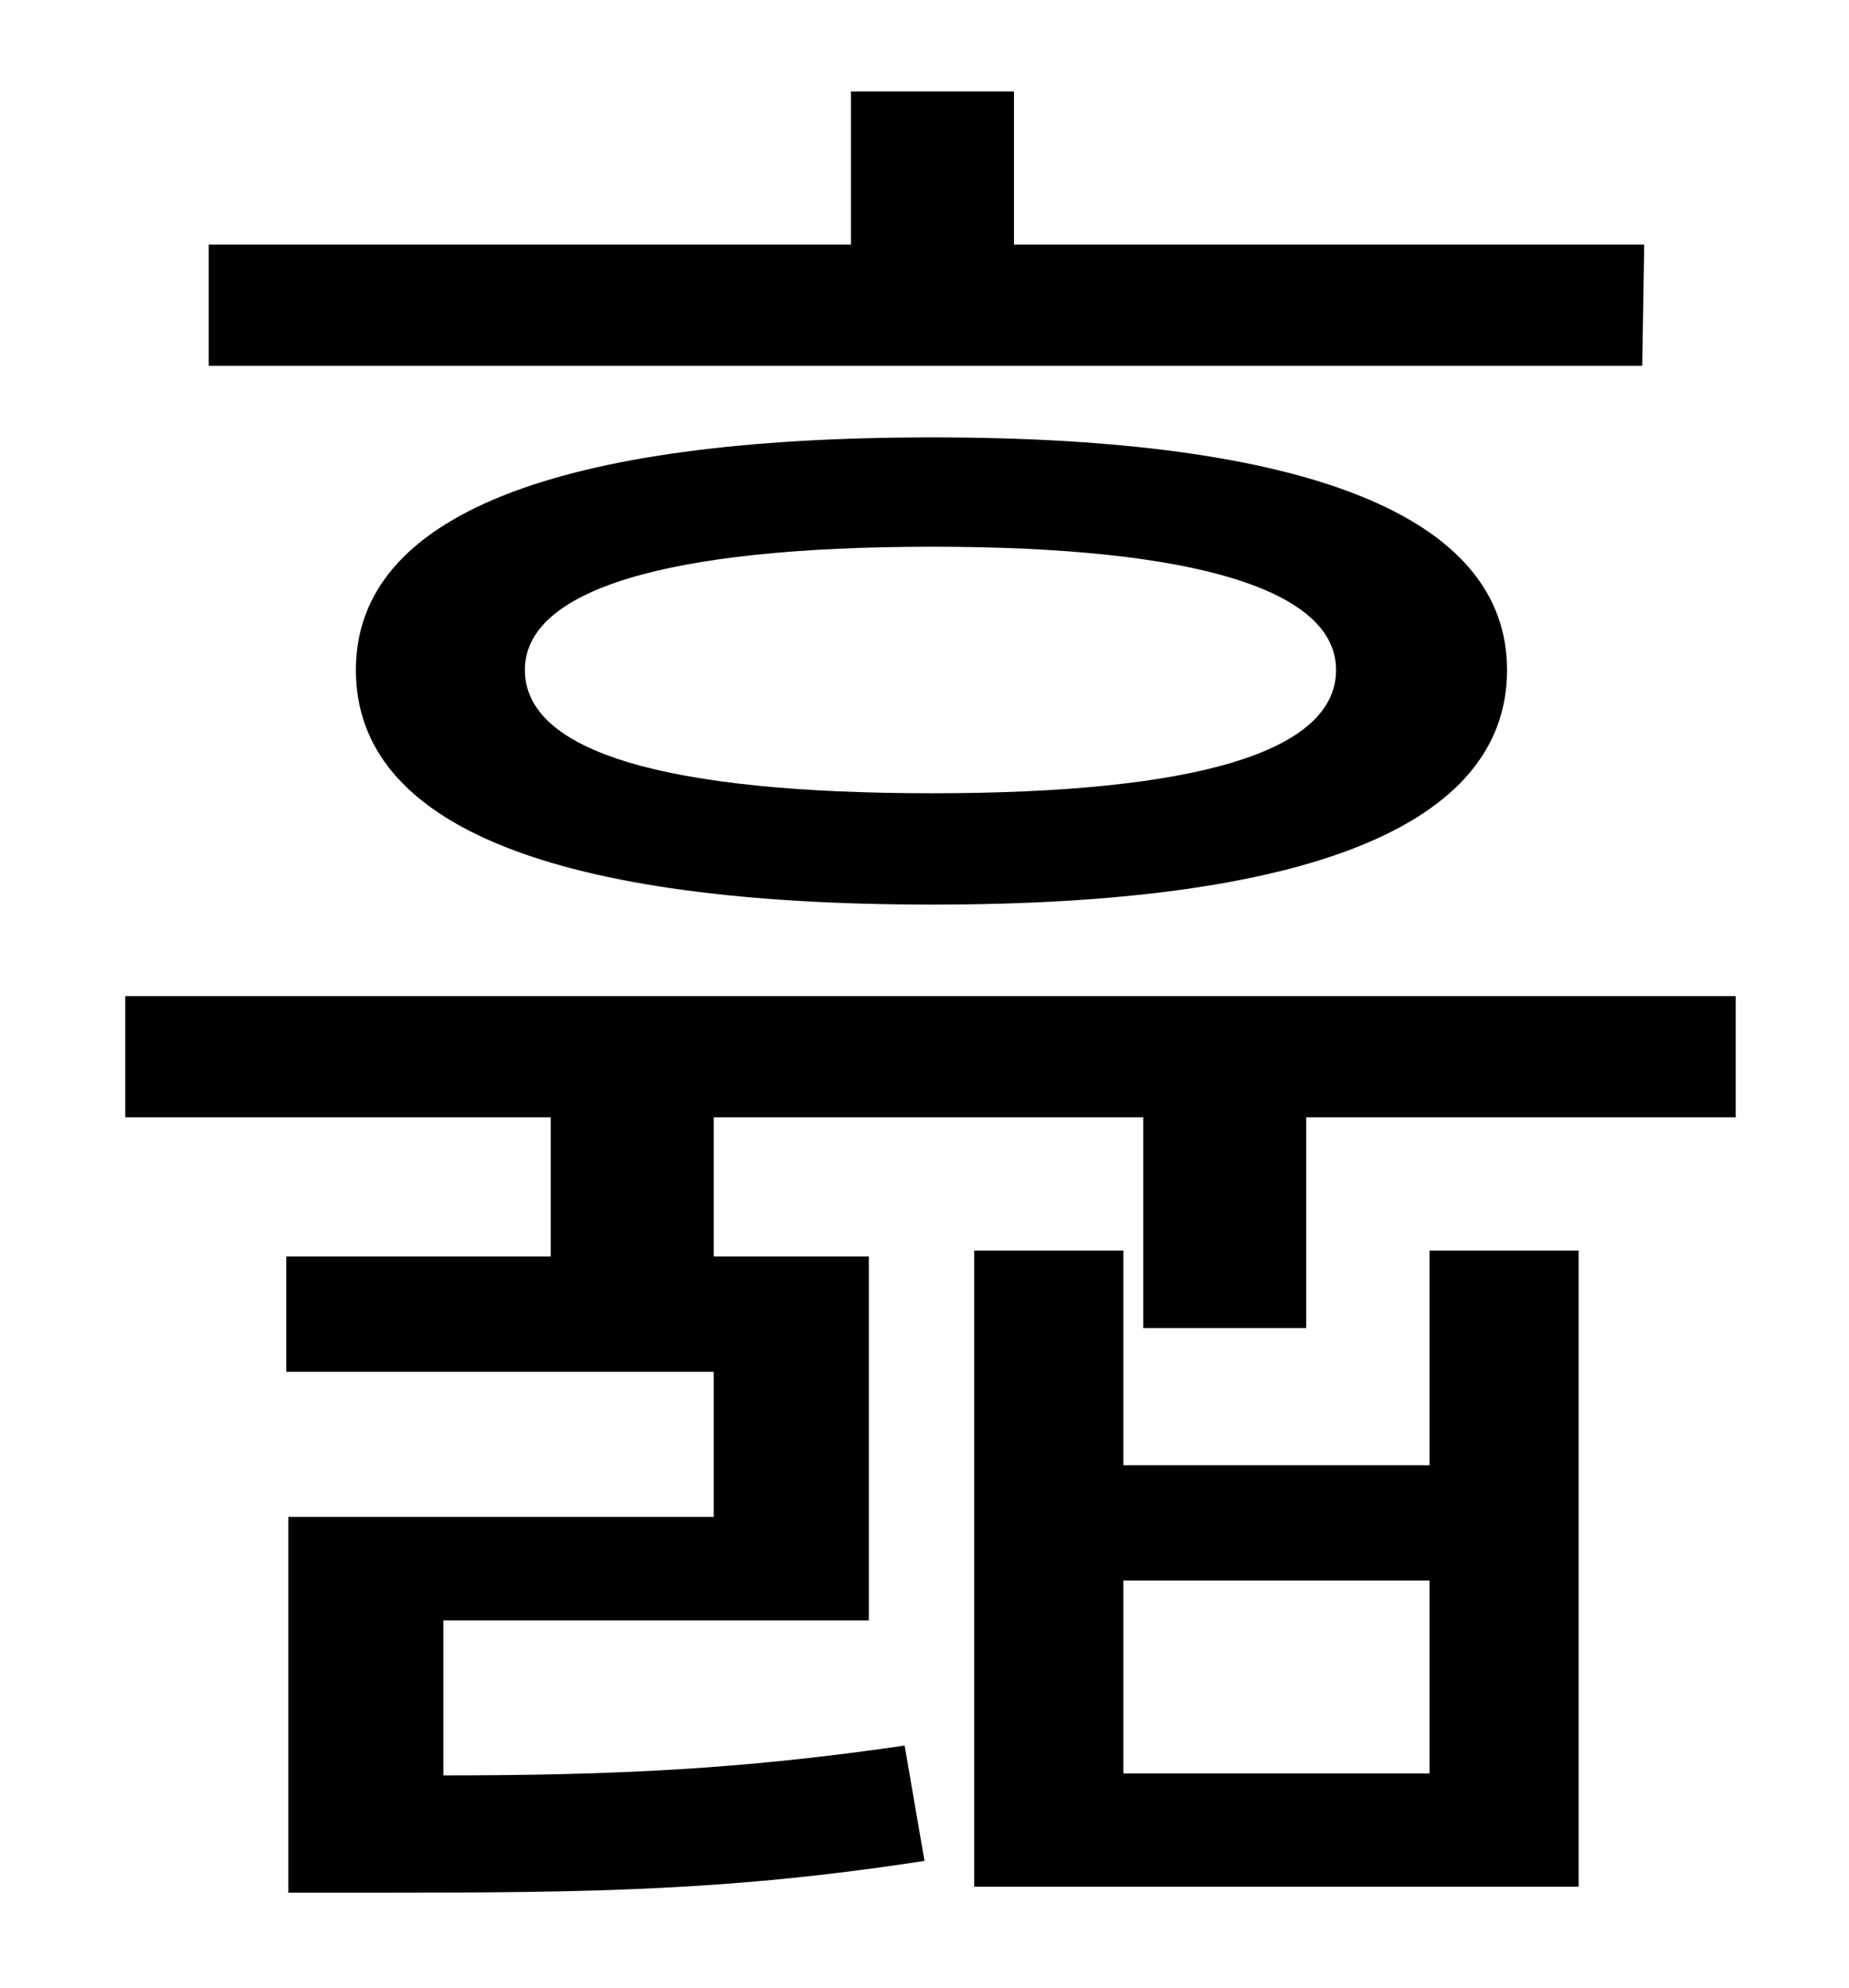 <?xml version="1.0" standalone="no"?>
<!DOCTYPE svg PUBLIC "-//W3C//DTD SVG 1.1//EN" "http://www.w3.org/Graphics/SVG/1.1/DTD/svg11.dtd" >
<svg xmlns="http://www.w3.org/2000/svg" xmlns:xlink="http://www.w3.org/1999/xlink" version="1.1" viewBox="-10 0 930 1000">
   <path fill="currentColor"
d="M817 123l-1 61h-721v-61h323v-77h82v77h317zM662 337c0 -40 -70 -62 -203 -62c-135 0 -205 22 -205 62c0 41 70 62 205 62c133 0 203 -21 203 -62zM169 337c0 -78 101 -117 290 -117c187 0 289 39 289 117c0 79 -102 118 -289 118c-189 0 -290 -39 -290 -118zM709 892
v-97h-154v97h154zM709 737v-108h75v320h-304v-320h75v108h154zM53 501h810v61h-216v106h-82v-106h-216v70h78v183h-214v78c85 0 150 -3 232 -15l10 58c-97 15 -168 16 -272 16h-48v-189h214v-73h-215v-58h133v-70h-214v-61z" />
</svg>
